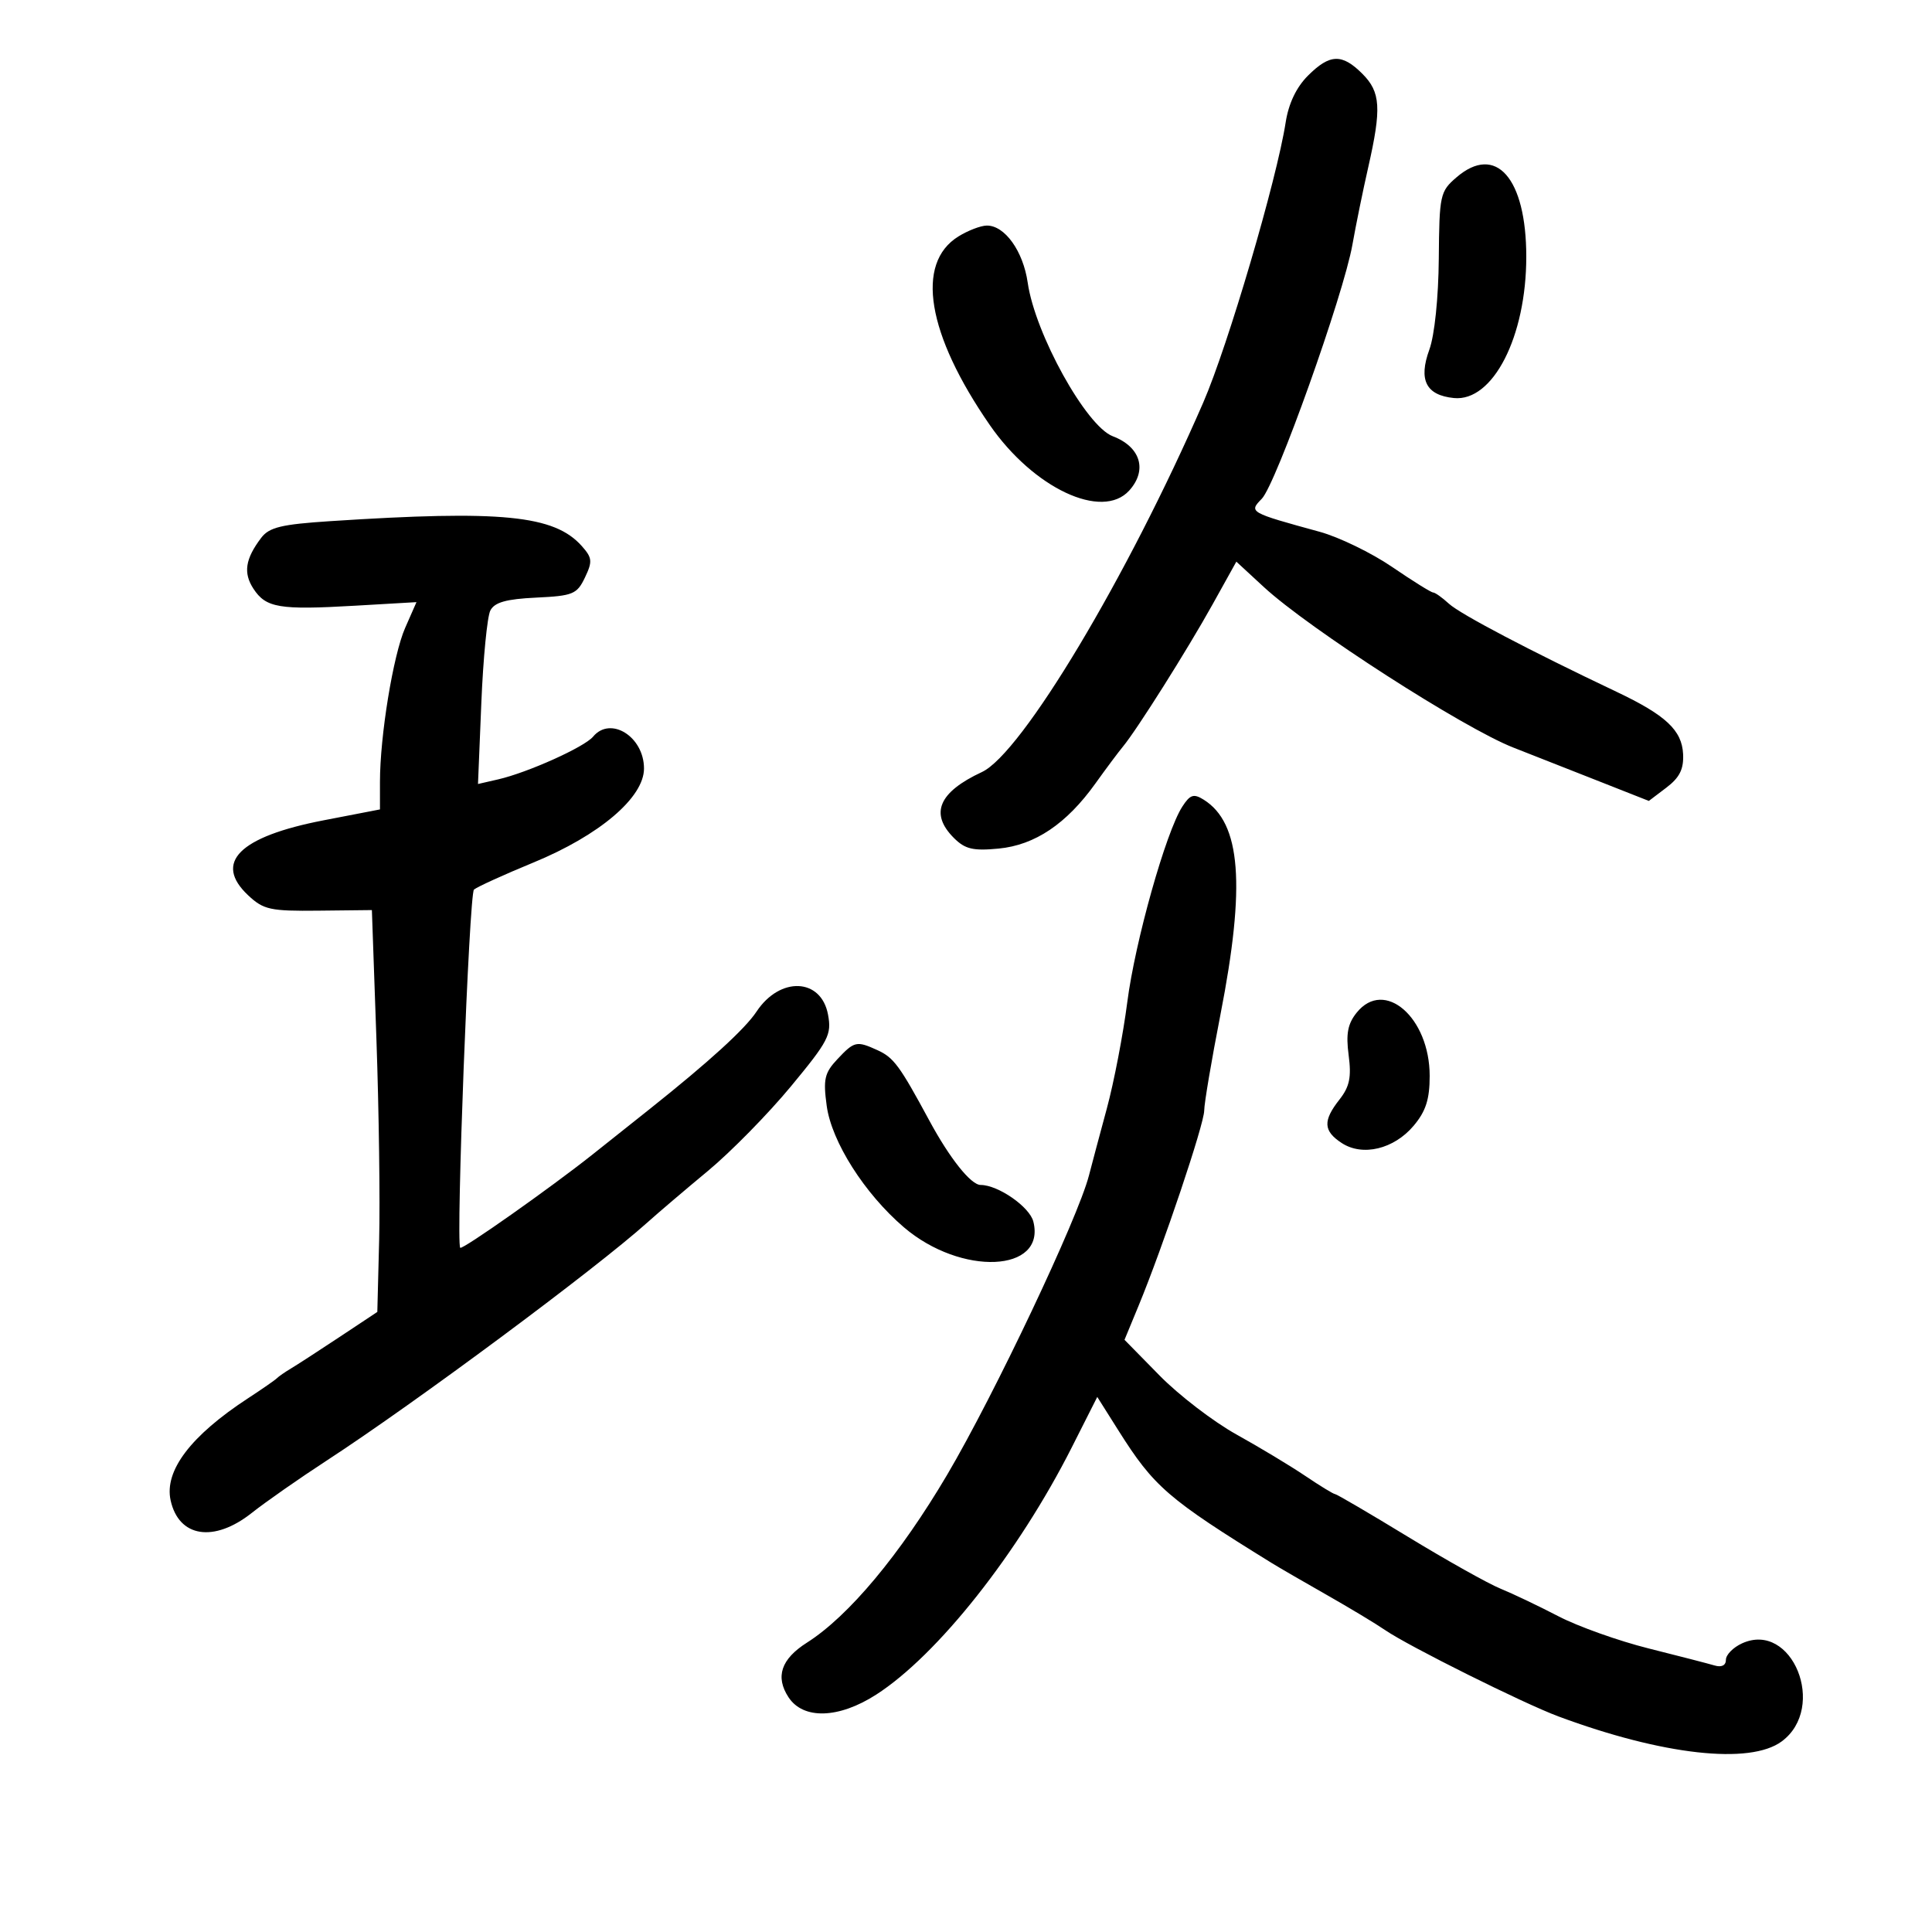 <svg xmlns="http://www.w3.org/2000/svg" width="300" height="300" viewBox="0 0 300 300" version="1.1">
	<path d="M 203.090 11.756 C 201.294 13.552, 200.091 16.078, 199.637 19.006 C 198.257 27.910, 190.674 53.687, 186.842 62.500 C 175.036 89.652, 158.653 117.002, 152.469 119.883 C 145.756 123.010, 144.339 126.339, 148.116 130.116 C 149.856 131.856, 151.093 132.149, 155.074 131.767 C 160.709 131.225, 165.614 127.923, 170.103 121.647 C 171.735 119.366, 173.653 116.796, 174.367 115.935 C 176.548 113.303, 184.379 100.880, 188.285 93.856 L 191.979 87.212 196.240 91.147 C 203.236 97.609, 227.210 113.034, 235 116.086 C 237.475 117.056, 243.220 119.316, 247.766 121.108 L 256.032 124.367 258.766 122.293 C 260.806 120.746, 261.462 119.429, 261.352 117.103 C 261.175 113.396, 258.672 111.053, 251 107.414 C 237.545 101.032, 226.756 95.363, 224.995 93.750 C 223.944 92.787, 222.835 92, 222.531 92 C 222.226 92, 219.363 90.215, 216.167 88.034 C 212.971 85.852, 207.913 83.398, 204.928 82.579 C 193.970 79.576, 193.893 79.532, 195.928 77.450 C 198.136 75.192, 208.619 45.804, 210.001 38 C 210.536 34.975, 211.639 29.575, 212.452 26 C 214.544 16.799, 214.388 14.297, 211.545 11.455 C 208.382 8.291, 206.488 8.358, 203.090 11.756 M 226.164 27.536 C 223.611 29.732, 223.496 30.259, 223.414 40.164 C 223.364 46.240, 222.759 52.064, 221.947 54.294 C 220.232 59.008, 221.432 61.373, 225.759 61.807 C 231.815 62.414, 237 52.291, 237 39.864 C 237 27.646, 232.279 22.275, 226.164 27.536 M 148.817 36.718 C 142.105 40.881, 143.941 51.895, 153.696 66 C 160.480 75.809, 171.140 80.817, 175.345 76.171 C 178.208 73.008, 177.107 69.375, 172.790 67.741 C 168.665 66.179, 160.727 51.847, 159.583 43.896 C 158.876 38.976, 156.007 34.983, 153.211 35.027 C 152.270 35.041, 150.292 35.802, 148.817 36.718 M 51.284 80.924 C 43.693 81.419, 41.802 81.875, 40.561 83.512 C 38.082 86.781, 37.749 88.968, 39.356 91.421 C 41.301 94.389, 43.371 94.736, 55.085 94.056 L 64.669 93.500 62.911 97.500 C 61.050 101.735, 59 114.272, 59 121.416 L 59 125.687 50.250 127.378 C 37.141 129.911, 33.101 133.936, 38.547 139.037 C 40.926 141.264, 41.970 141.491, 49.462 141.408 L 57.746 141.317 58.452 161.408 C 58.839 172.459, 59.029 186.499, 58.873 192.608 L 58.590 203.716 52.723 207.608 C 49.496 209.749, 46.101 211.950, 45.178 212.500 C 44.255 213.050, 43.275 213.729, 43 214.009 C 42.725 214.290, 40.700 215.695, 38.500 217.132 C 29.617 222.936, 25.486 228.383, 26.493 232.968 C 27.759 238.732, 33.221 239.577, 39.104 234.918 C 41.245 233.222, 46.484 229.562, 50.748 226.784 C 64.461 217.850, 92.511 197.024, 100.500 189.846 C 102.150 188.363, 106.395 184.749, 109.933 181.814 C 113.471 178.879, 119.257 172.987, 122.791 168.720 C 128.664 161.627, 129.160 160.668, 128.573 157.537 C 127.506 151.850, 121.113 151.588, 117.473 157.083 C 115.684 159.784, 110.125 164.854, 100.895 172.203 C 99.028 173.689, 95.025 176.872, 92 179.276 C 85.529 184.418, 71.768 194.120, 71.463 193.754 C 70.778 192.931, 72.857 138.767, 73.598 138.134 C 74.094 137.711, 78.249 135.820, 82.831 133.932 C 93.100 129.702, 100 123.835, 100 119.335 C 100 114.383, 94.797 111.130, 92.091 114.390 C 90.753 116.002, 81.940 119.968, 77.361 121.019 L 74.223 121.739 74.742 109.120 C 75.028 102.179, 75.658 95.734, 76.141 94.797 C 76.797 93.527, 78.600 93.019, 83.251 92.797 C 88.973 92.524, 89.592 92.269, 90.830 89.677 C 92.022 87.183, 91.965 86.615, 90.339 84.789 C 86.071 79.996, 77.911 79.189, 51.284 80.924 M 183.588 125.254 C 181.039 129.196, 176.255 146.193, 175.046 155.602 C 174.403 160.607, 172.976 168.032, 171.875 172.102 C 170.773 176.171, 169.521 180.864, 169.091 182.532 C 167.371 189.201, 154.386 216.608, 147.075 229 C 139.758 241.401, 131.778 250.955, 125.302 255.068 C 121.285 257.619, 120.357 260.369, 122.440 263.549 C 124.729 267.043, 130.245 266.877, 136.054 263.140 C 145.606 256.996, 158.137 241.149, 166.446 224.707 L 170.383 216.914 173.676 222.136 C 179.189 230.880, 181.345 232.742, 197.511 242.729 C 198.605 243.404, 202.425 245.619, 206 247.650 C 209.575 249.682, 213.659 252.141, 215.076 253.116 C 218.684 255.599, 236.591 264.519, 242 266.529 C 258.173 272.538, 271.743 274.054, 276.669 270.401 C 283.765 265.140, 278.289 251.633, 270.500 255.182 C 269.125 255.808, 268 256.954, 268 257.728 C 268 258.599, 267.333 258.937, 266.250 258.617 C 265.288 258.331, 260.675 257.140, 256 255.969 C 251.325 254.798, 245.025 252.552, 242 250.978 C 238.975 249.405, 234.925 247.474, 233 246.687 C 231.075 245.900, 224.605 242.274, 218.621 238.628 C 212.638 234.983, 207.544 232, 207.302 232 C 207.059 232, 204.979 230.730, 202.680 229.178 C 200.381 227.626, 195.575 224.732, 192 222.747 C 188.425 220.762, 183.050 216.642, 180.057 213.591 L 174.613 208.045 176.792 202.773 C 180.589 193.583, 186.978 174.580, 186.989 172.443 C 186.995 171.311, 188.125 164.632, 189.500 157.599 C 193.447 137.408, 192.701 127.792, 186.904 124.172 C 185.349 123.201, 184.800 123.381, 183.588 125.254 M 210.673 157.233 C 209.274 158.969, 208.979 160.519, 209.417 163.849 C 209.867 167.269, 209.563 168.740, 207.994 170.734 C 205.398 174.035, 205.478 175.612, 208.336 177.485 C 211.581 179.611, 216.453 178.439, 219.520 174.794 C 221.402 172.557, 222 170.696, 222 167.071 C 222 157.996, 214.976 151.895, 210.673 157.233 M 130.034 164.464 C 128.031 166.596, 127.806 167.575, 128.371 171.714 C 129.130 177.289, 134.250 185.346, 140.351 190.568 C 149.242 198.178, 162.444 197.601, 160.458 189.689 C 159.885 187.404, 154.987 184, 152.273 184 C 150.764 184, 147.474 179.871, 144.305 174 C 139.702 165.474, 138.779 164.221, 136.257 163.071 C 133.009 161.591, 132.659 161.669, 130.034 164.464" stroke="none" fill="black" fill-rule="evenodd"/>
</svg>